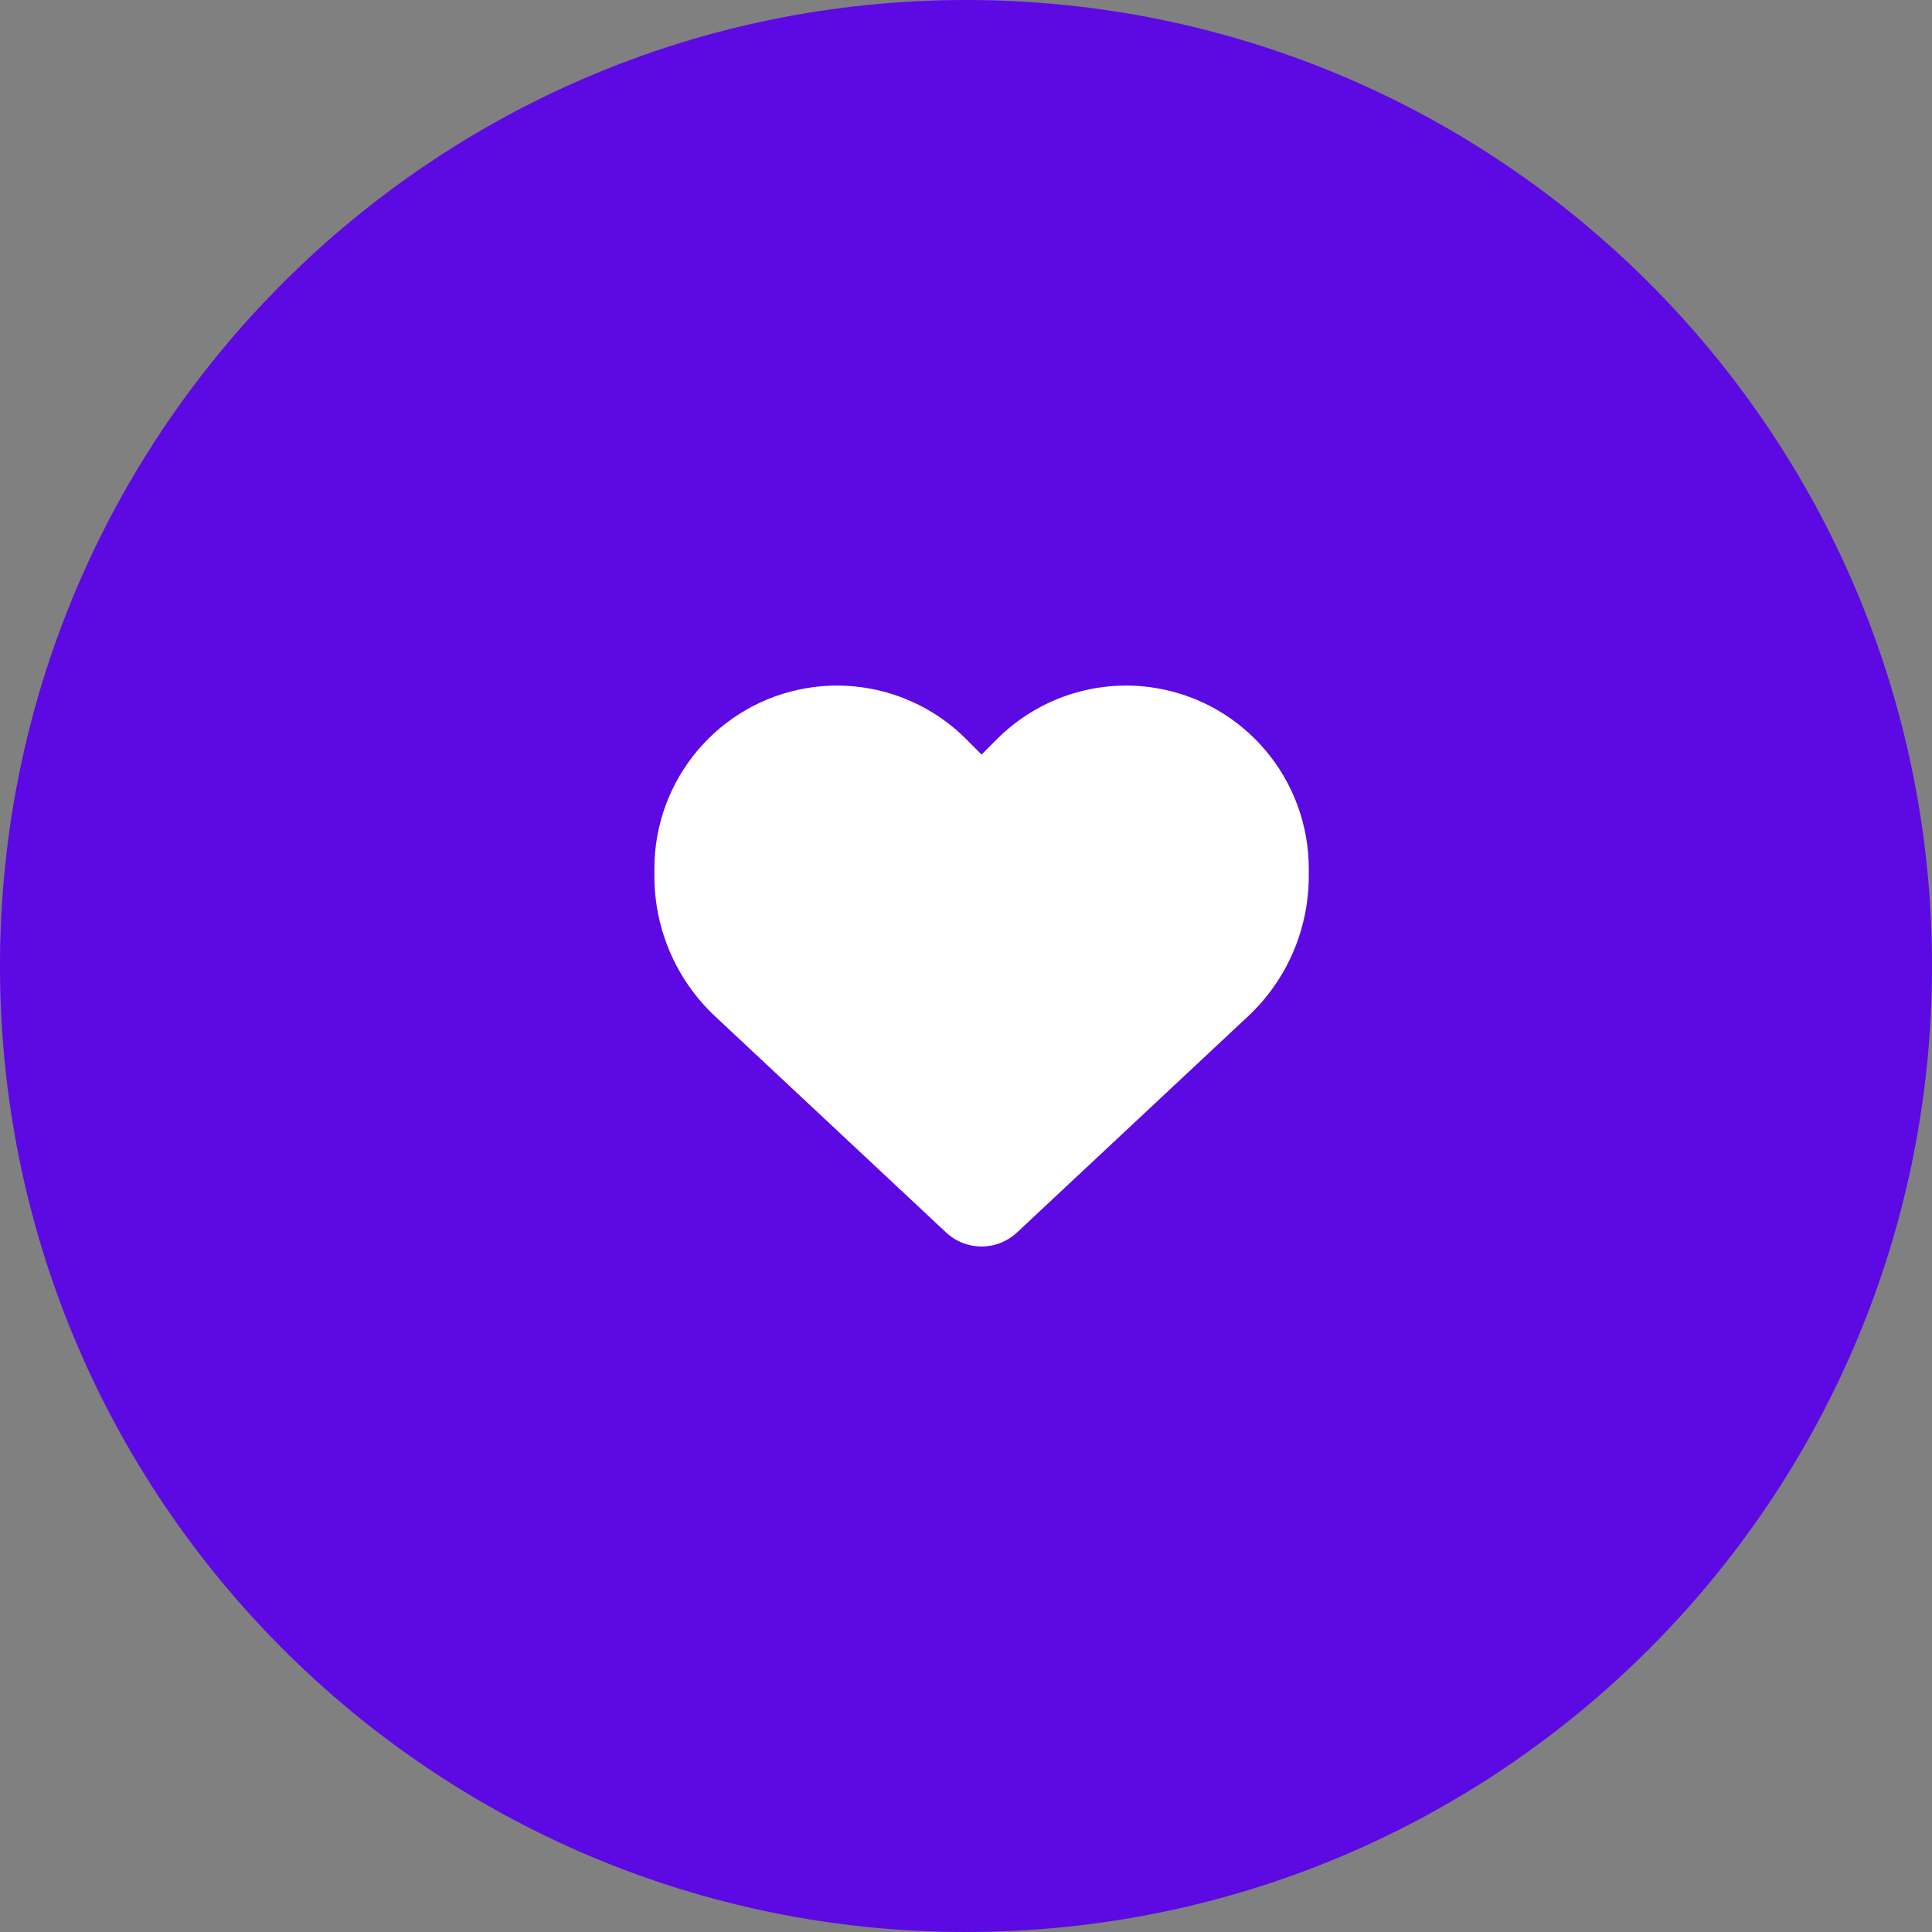 <svg width="48" height="48" viewBox="0 0 48 48" fill="none" xmlns="http://www.w3.org/2000/svg">
<rect x="0" y="0" width="48" height="48" fill="#808080" stroke="none"/>
<path d="M48 24C48 37.255 37.255 48 24 48C10.745 48 0 37.255 0 24C0 10.745 10.745 0 24 0C37.255 0 48 10.745 48 24Z" fill="#5C09E3"/>
<path d="M17.769 25.253L23.507 30.622C23.745 30.845 24.06 30.969 24.387 30.969C24.714 30.969 25.028 30.845 25.266 30.622L31.004 25.253C31.97 24.352 32.516 23.088 32.516 21.767V21.583C32.516 19.358 30.912 17.461 28.724 17.095C27.276 16.853 25.803 17.328 24.768 18.365L24.387 18.747L24.006 18.365C22.971 17.328 21.497 16.853 20.049 17.095C17.861 17.461 16.258 19.358 16.258 21.583V21.767C16.258 23.088 16.804 24.352 17.769 25.253Z" fill="white"/>
</svg>
